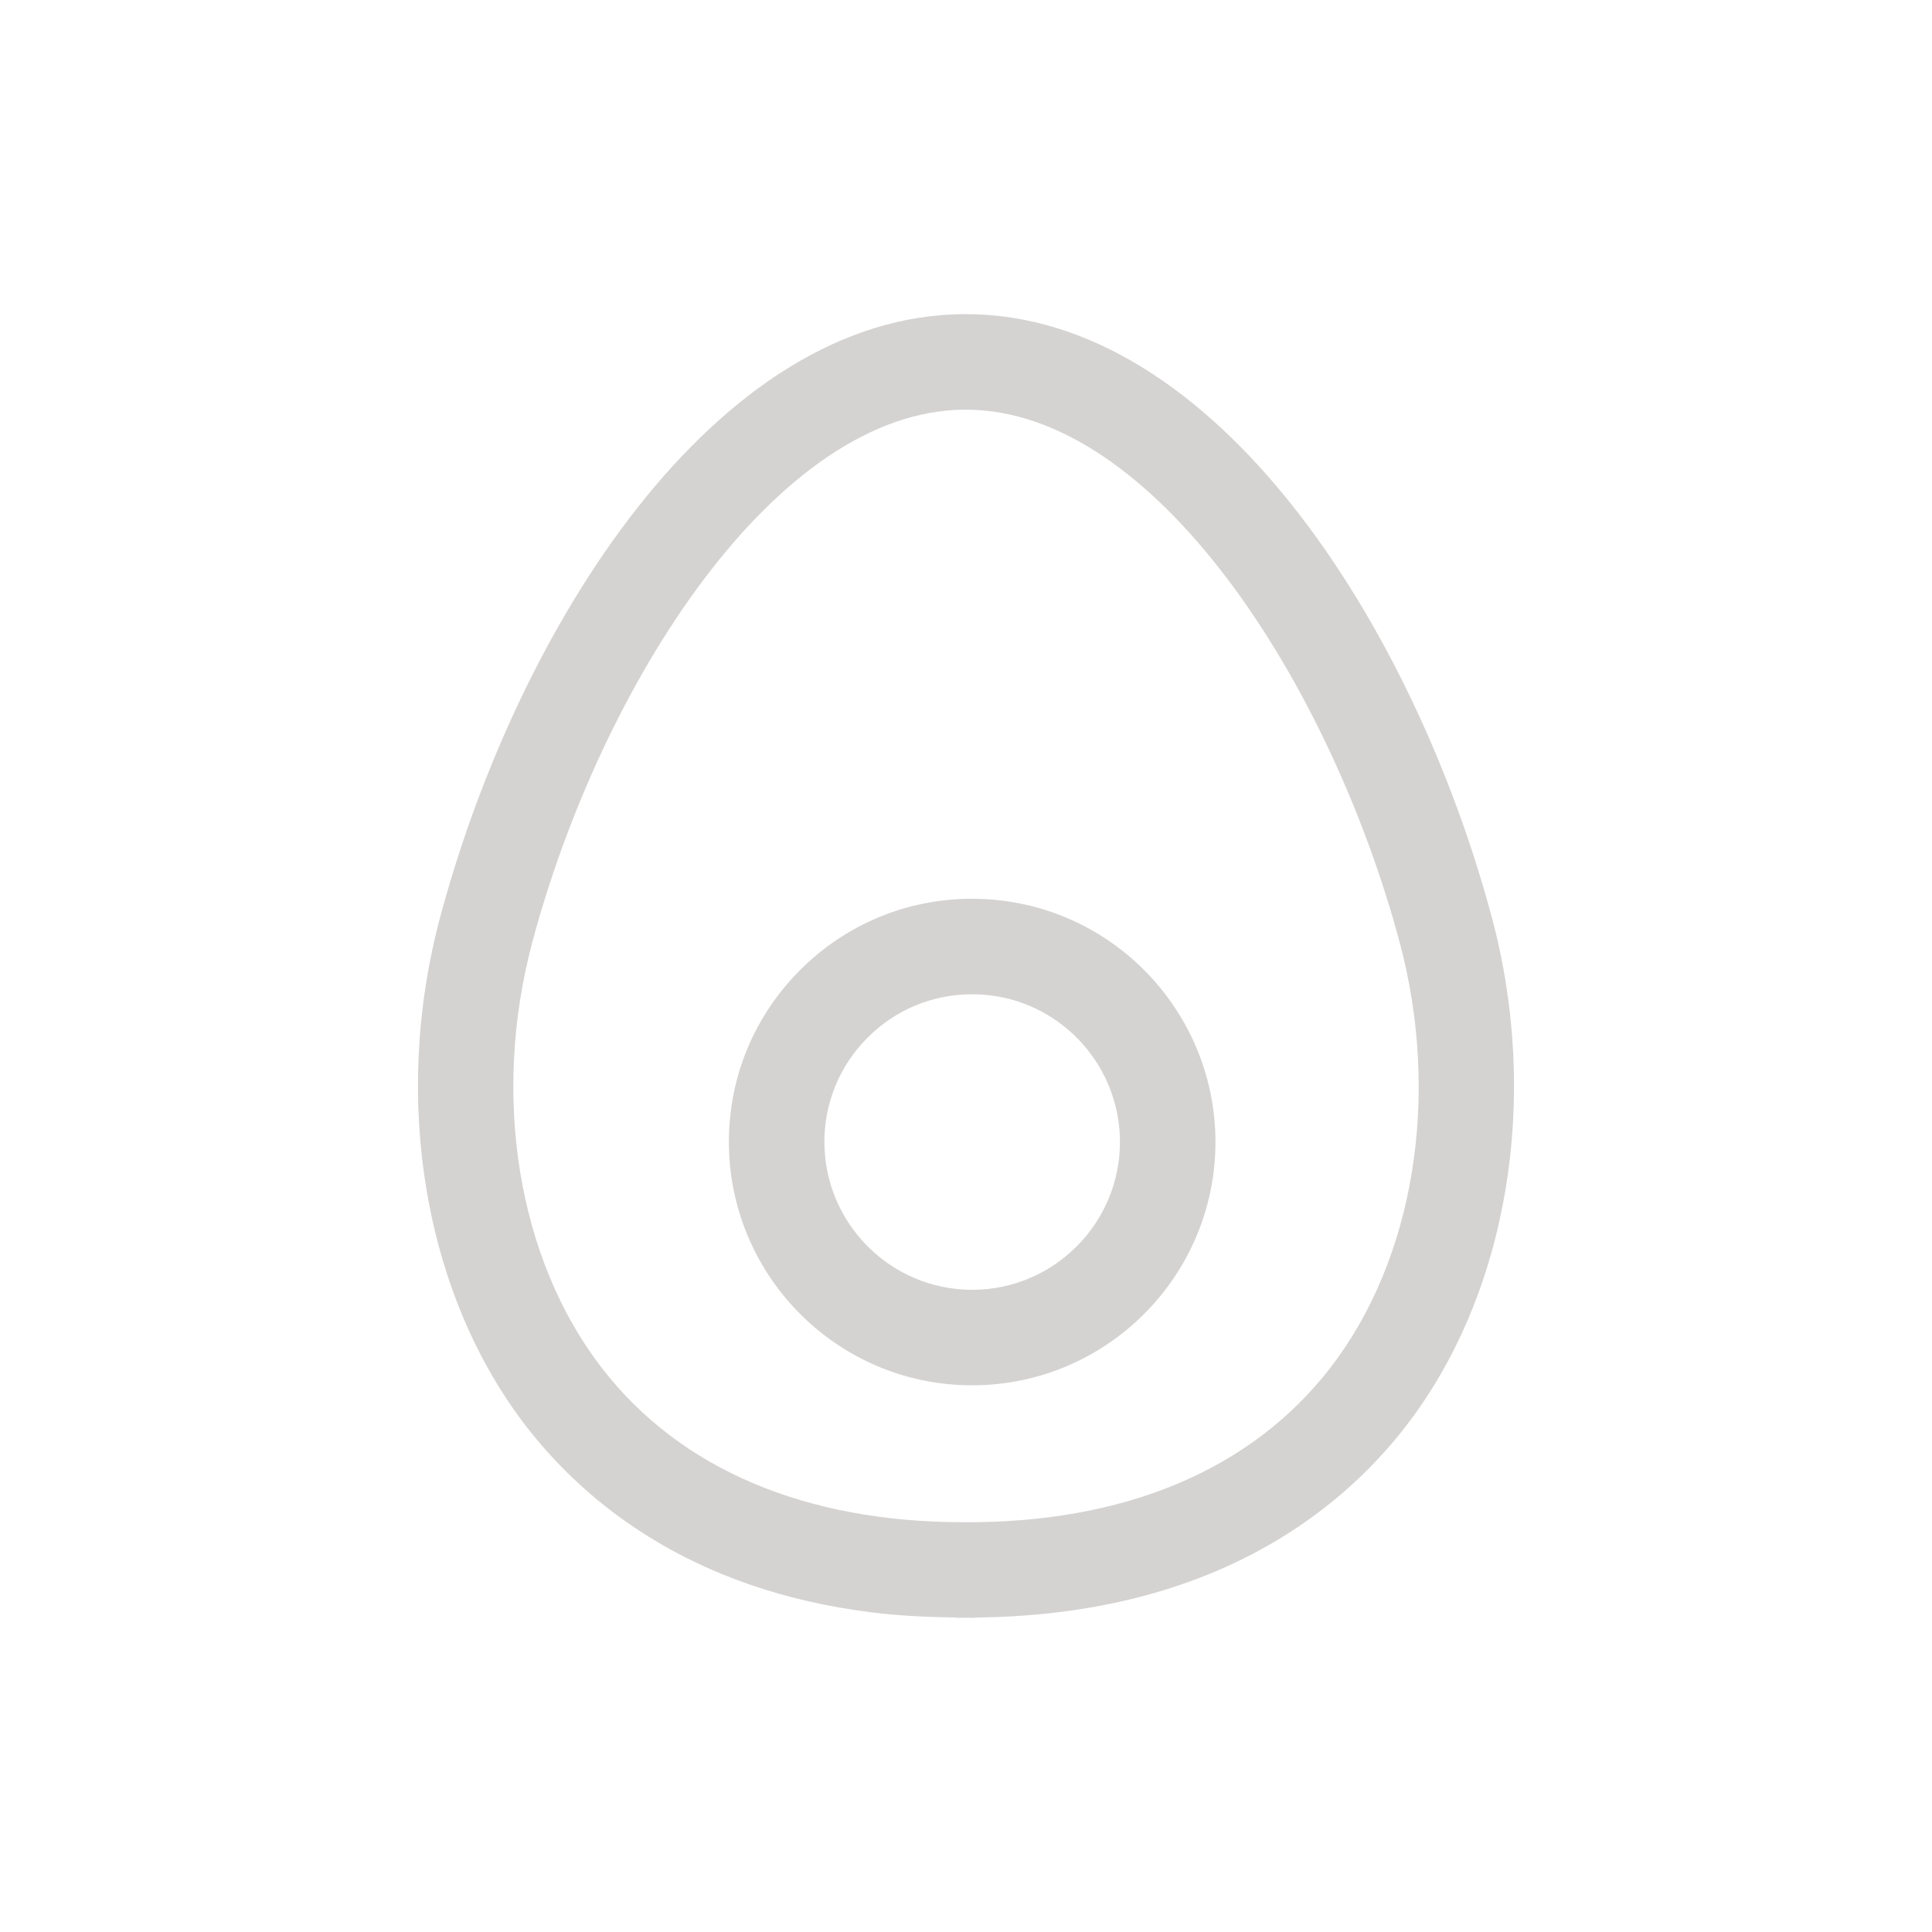<?xml version="1.0" encoding="utf-8"?>
<!-- Generator: Adobe Illustrator 17.0.0, SVG Export Plug-In . SVG Version: 6.00 Build 0)  -->
<!DOCTYPE svg PUBLIC "-//W3C//DTD SVG 1.1//EN" "http://www.w3.org/Graphics/SVG/1.1/DTD/svg11.dtd">
<svg version="1.1" id="Layer_1" xmlns="http://www.w3.org/2000/svg" xmlns:xlink="http://www.w3.org/1999/xlink" x="0px" y="0px"
	 width="300px" height="300px" viewBox="0 0 300 300" enable-background="new 0 0 300 300" xml:space="preserve">
<g>
	<path fill="#D5D3D2" d="M148.17,251.154c0.278,0.035,0.565,0.056,0.854,0.057c0.338,0.007,0.645-0.018,0.983-0.012
		c0.368-0.004,0.703,0.024,1.078,0.021c0.149-0.003,0.295-0.041,0.444-0.051c36.309-0.373,56.318-16.214,66.726-29.649
		c15.87-20.488,20.989-50.824,13.369-79.18c-12.118-45.088-42.883-93.606-81.701-93.56c-0.007-0.001-0.007-0.001-0.014-0.002
		c-38.837,0.03-69.506,48.568-81.568,93.66c-7.586,28.37-2.425,58.714,13.473,79.182c9.087,11.696,25.435,25.25,53.53,28.748
		C139.357,250.869,143.664,251.101,148.17,251.154z M93.533,212.523c-13.109-16.879-17.271-42.269-10.867-66.252
		c10.723-40.061,37.938-82.645,67.261-82.659l0.007,0.001c29.306-0.044,56.602,42.527,67.37,82.581
		c6.443,23.965,2.316,49.347-10.771,66.248c-12.261,15.831-31.982,24.096-57.024,23.929
		C124.988,236.333,105.632,228.111,93.533,212.523z"/>
	<path fill="#D5D3D2" d="M188.735,177.303c-0.013-19.005-14.237-35.105-33.075-37.451c-1.558-0.194-3.148-0.293-4.73-0.293
		c-10.085,0.001-19.572,3.94-26.704,11.081c-7.125,7.142-11.053,16.624-11.045,26.71c0.012,19.019,14.234,35.126,33.08,37.472
		c1.551,0.193,3.134,0.291,4.716,0.29C171.812,215.095,188.747,198.137,188.735,177.303z M150.967,200.283
		c-12.788-0.01-22.944-10.434-22.955-22.936c0-6.13,2.378-11.893,6.709-16.226c4.333-4.34,10.089-6.731,16.219-6.73
		c0.975,0.001,1.942,0.058,2.888,0.176c11.433,1.424,20.066,11.206,20.077,22.746C173.91,189.969,163.623,200.269,150.967,200.283z"
		/>
</g>
</svg>
